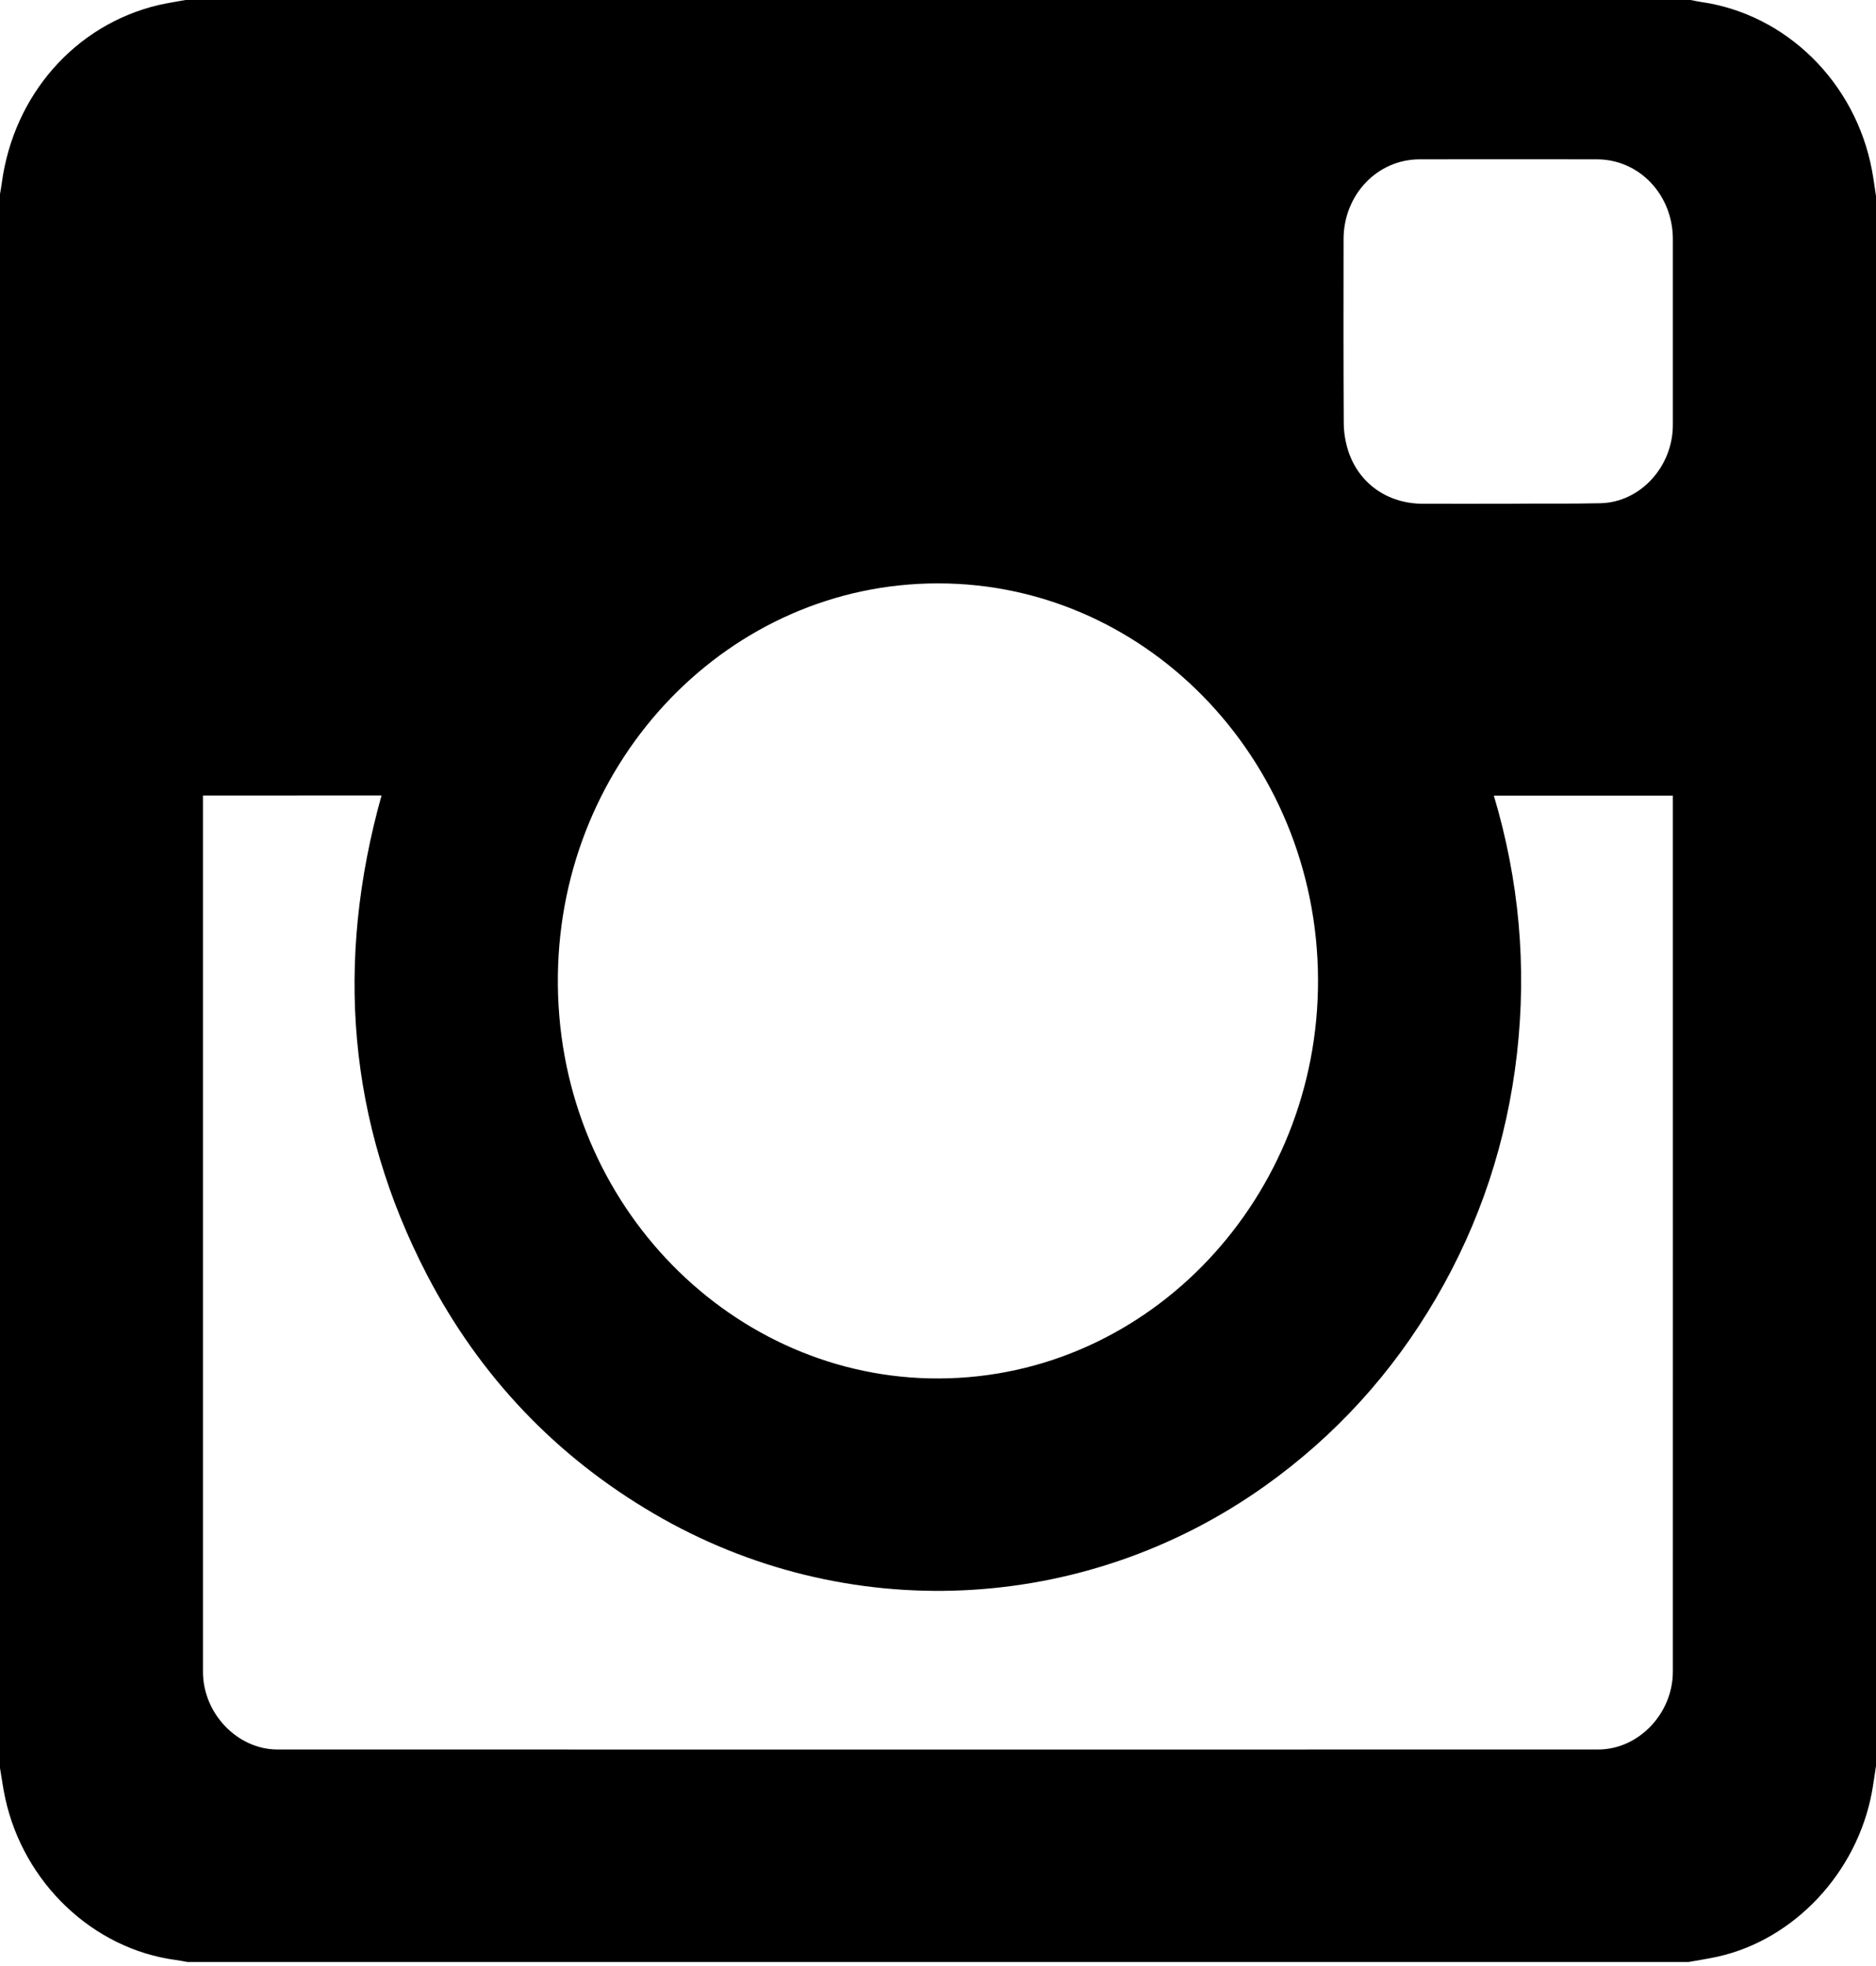 <?xml version="1.0" encoding="UTF-8" standalone="no"?>
<svg width="21px" height="22px" viewBox="0 0 21 22" version="1.1" xmlns="http://www.w3.org/2000/svg" xmlns:xlink="http://www.w3.org/1999/xlink">
    <!-- Generator: Sketch 3.8.3 (29802) - http://www.bohemiancoding.com/sketch -->
    <title>Oval 1</title>
    <desc>Created with Sketch.</desc>
    <defs></defs>
    <g id="Page-1" stroke="none" stroke-width="1" fill="none" fill-rule="evenodd">
        <path d="M20.954,20.055 C20.972,19.957 20.985,19.858 21,19.76 L21,2.194 C20.985,2.098 20.973,2.001 20.955,1.906 C20.771,0.922 19.995,0.158 19.041,0.022 C19.002,0.016 18.963,0.007 18.924,0 L2.076,0 C1.974,0.019 1.872,0.034 1.772,0.057 C0.841,0.279 0.153,1.062 0.02,2.048 C0.015,2.089 0.007,2.13 0,2.171 L0,19.785 C0.019,19.896 0.034,20.009 0.058,20.12 C0.264,21.071 1.041,21.808 1.965,21.932 C2.009,21.938 2.054,21.947 2.099,21.955 L18.901,21.955 C19.01,21.935 19.12,21.919 19.228,21.895 C20.085,21.704 20.786,20.956 20.954,20.055 Z M2.272,18.708 C2.272,19.175 2.659,19.577 3.106,19.577 C8.034,19.578 12.962,19.578 17.89,19.577 C18.341,19.577 18.726,19.176 18.726,18.705 C18.727,15.46 18.726,12.215 18.726,8.97 L18.726,8.903 L16.722,8.903 C17.005,9.849 17.092,10.811 16.981,11.791 C16.869,12.772 16.567,13.685 16.075,14.527 C15.582,15.371 14.943,16.07 14.161,16.627 C12.135,18.07 9.466,18.197 7.315,16.935 C6.228,16.298 5.375,15.409 4.779,14.264 C3.892,12.555 3.75,10.762 4.271,8.901 C3.605,8.902 2.943,8.902 2.272,8.902 L2.272,8.961 C2.272,12.21 2.272,15.459 2.272,18.708 Z M10.402,15.424 C12.78,15.477 14.703,13.491 14.753,11.075 C14.805,8.584 12.883,6.527 10.5,6.528 C8.171,6.527 6.278,8.486 6.245,10.91 C6.211,13.399 8.117,15.372 10.402,15.424 Z M18.726,4.755 C18.726,4.062 18.726,3.369 18.726,2.676 C18.726,2.179 18.35,1.783 17.875,1.783 C17.214,1.782 16.553,1.782 15.891,1.783 C15.417,1.783 15.04,2.18 15.04,2.677 C15.039,3.364 15.038,4.051 15.042,4.739 C15.043,4.841 15.061,4.948 15.092,5.045 C15.211,5.411 15.532,5.635 15.924,5.637 C16.243,5.638 16.562,5.637 16.881,5.637 C17.227,5.633 17.574,5.639 17.919,5.631 C18.364,5.619 18.726,5.221 18.726,4.755 Z" id="Oval-1" fill="#000000"></path>
    </g>
</svg>